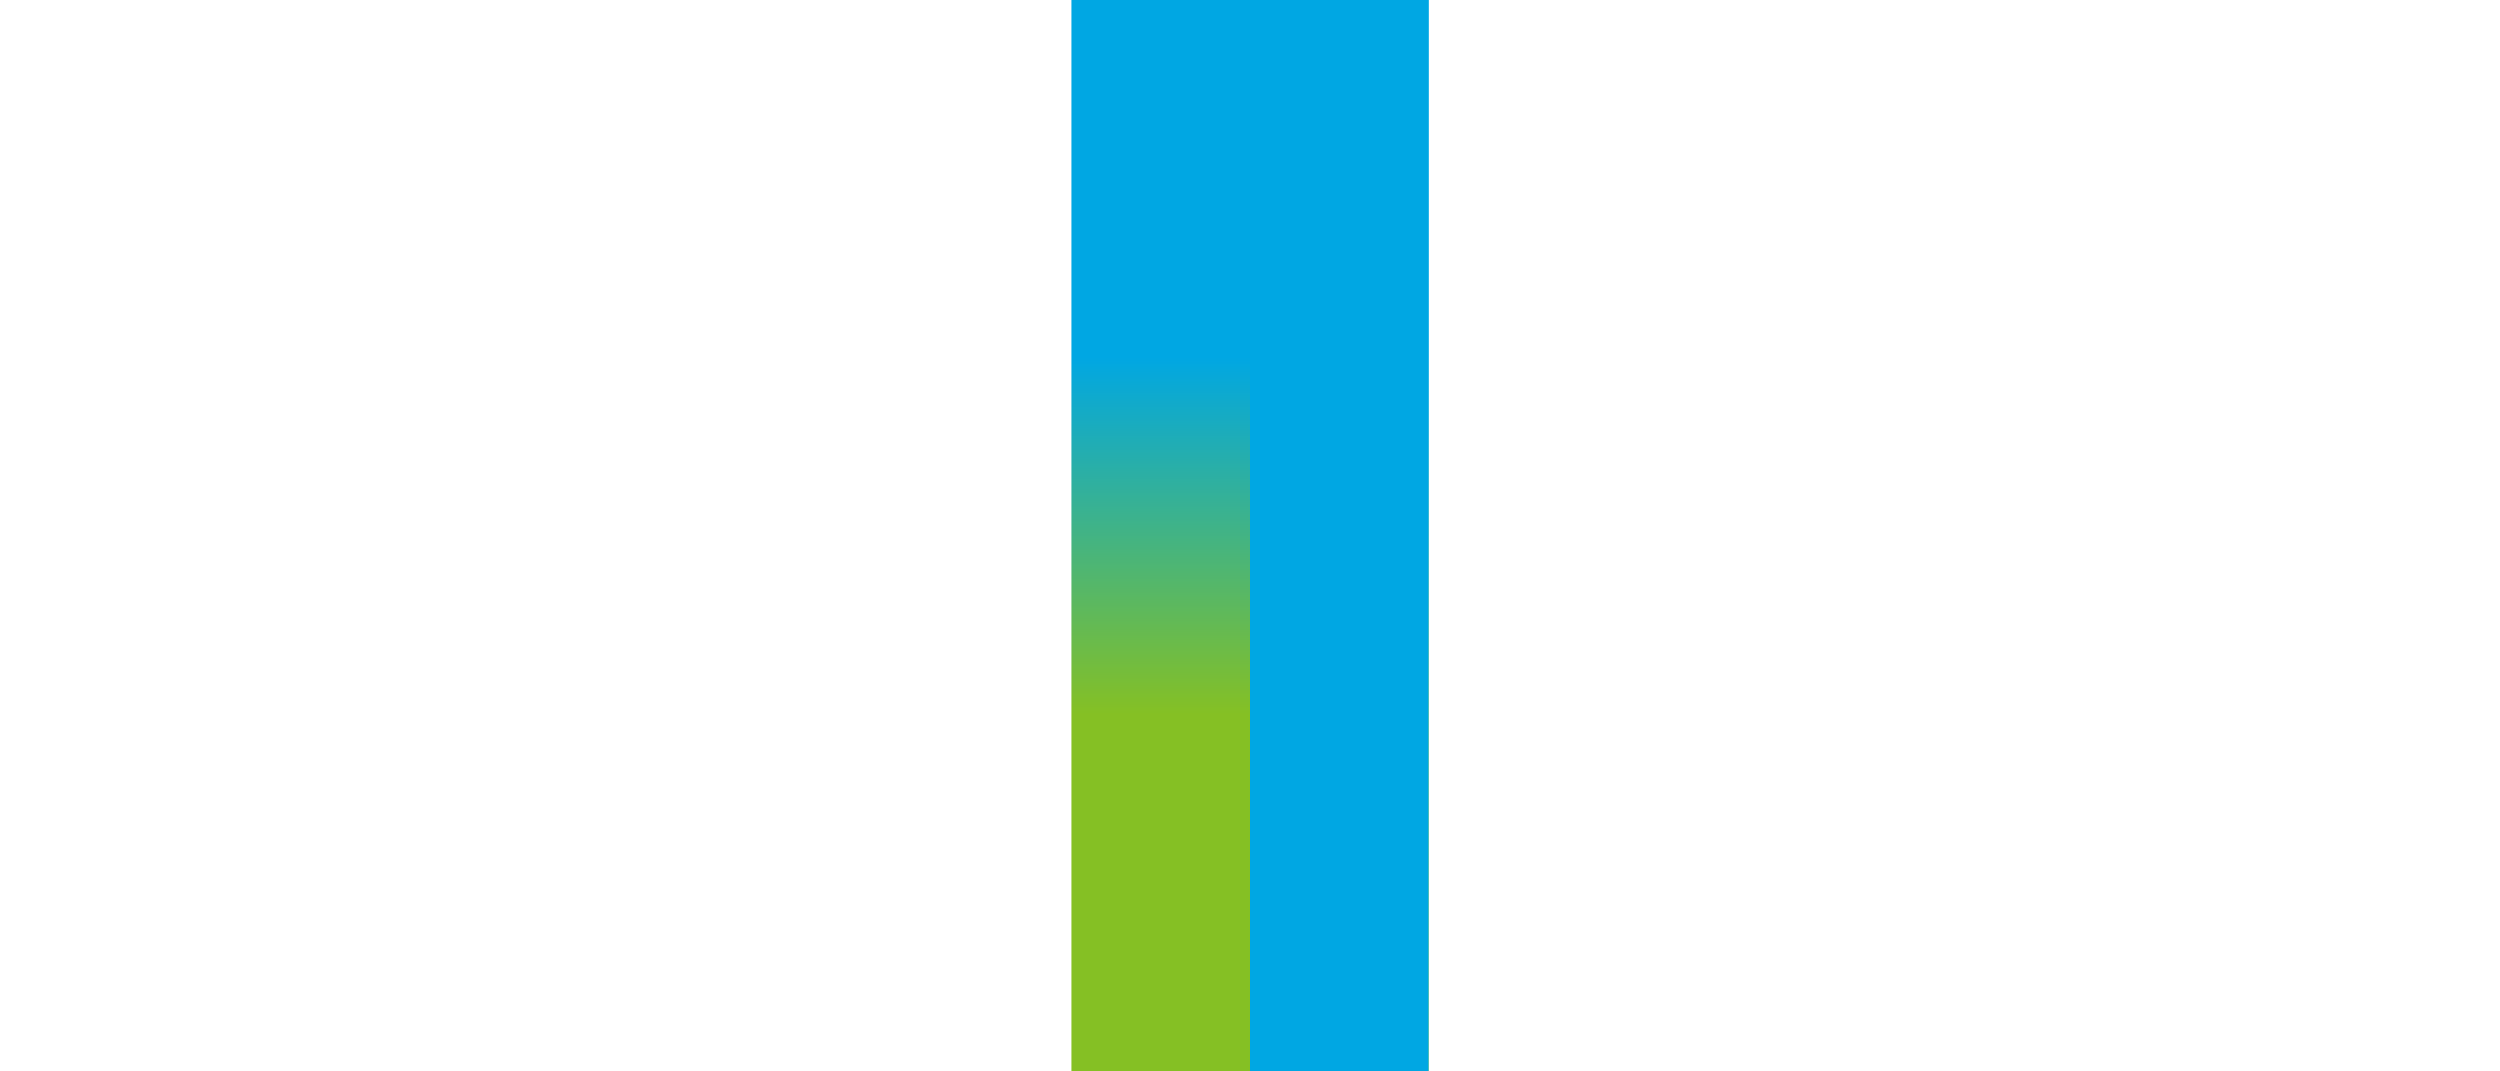 <svg xmlns="http://www.w3.org/2000/svg" xmlns:xlink="http://www.w3.org/1999/xlink" xml:space="preserve" width="70" height="30"><defs><linearGradient id="c"><stop offset="0" style="stop-color:#00a7e3;stop-opacity:1"/><stop offset="1" style="stop-color:#85c024;stop-opacity:1"/></linearGradient><linearGradient id="f" x1="38.1" x2="31.9" y1="11.1" y2="18.9" gradientUnits="userSpaceOnUse"><stop offset="0" stop-color="#00a7e3" stop-opacity=".059"/><stop offset="1" stop-color="#00a7e3"/></linearGradient><linearGradient xlink:href="#c" id="e" x1="35" x2="35" y1="10" y2="20" gradientUnits="userSpaceOnUse"/></defs><path fill="#85c024" d="M30 0h10v30H30z" style="stroke-width:0;paint-order:fill markers stroke;fill:url(#e)"/><path fill="url(#f)" d="M35 0h5v30h-5Z" style="fill:#00a7e3;fill-opacity:1;stroke-width:0;paint-order:fill markers stroke"/></svg>